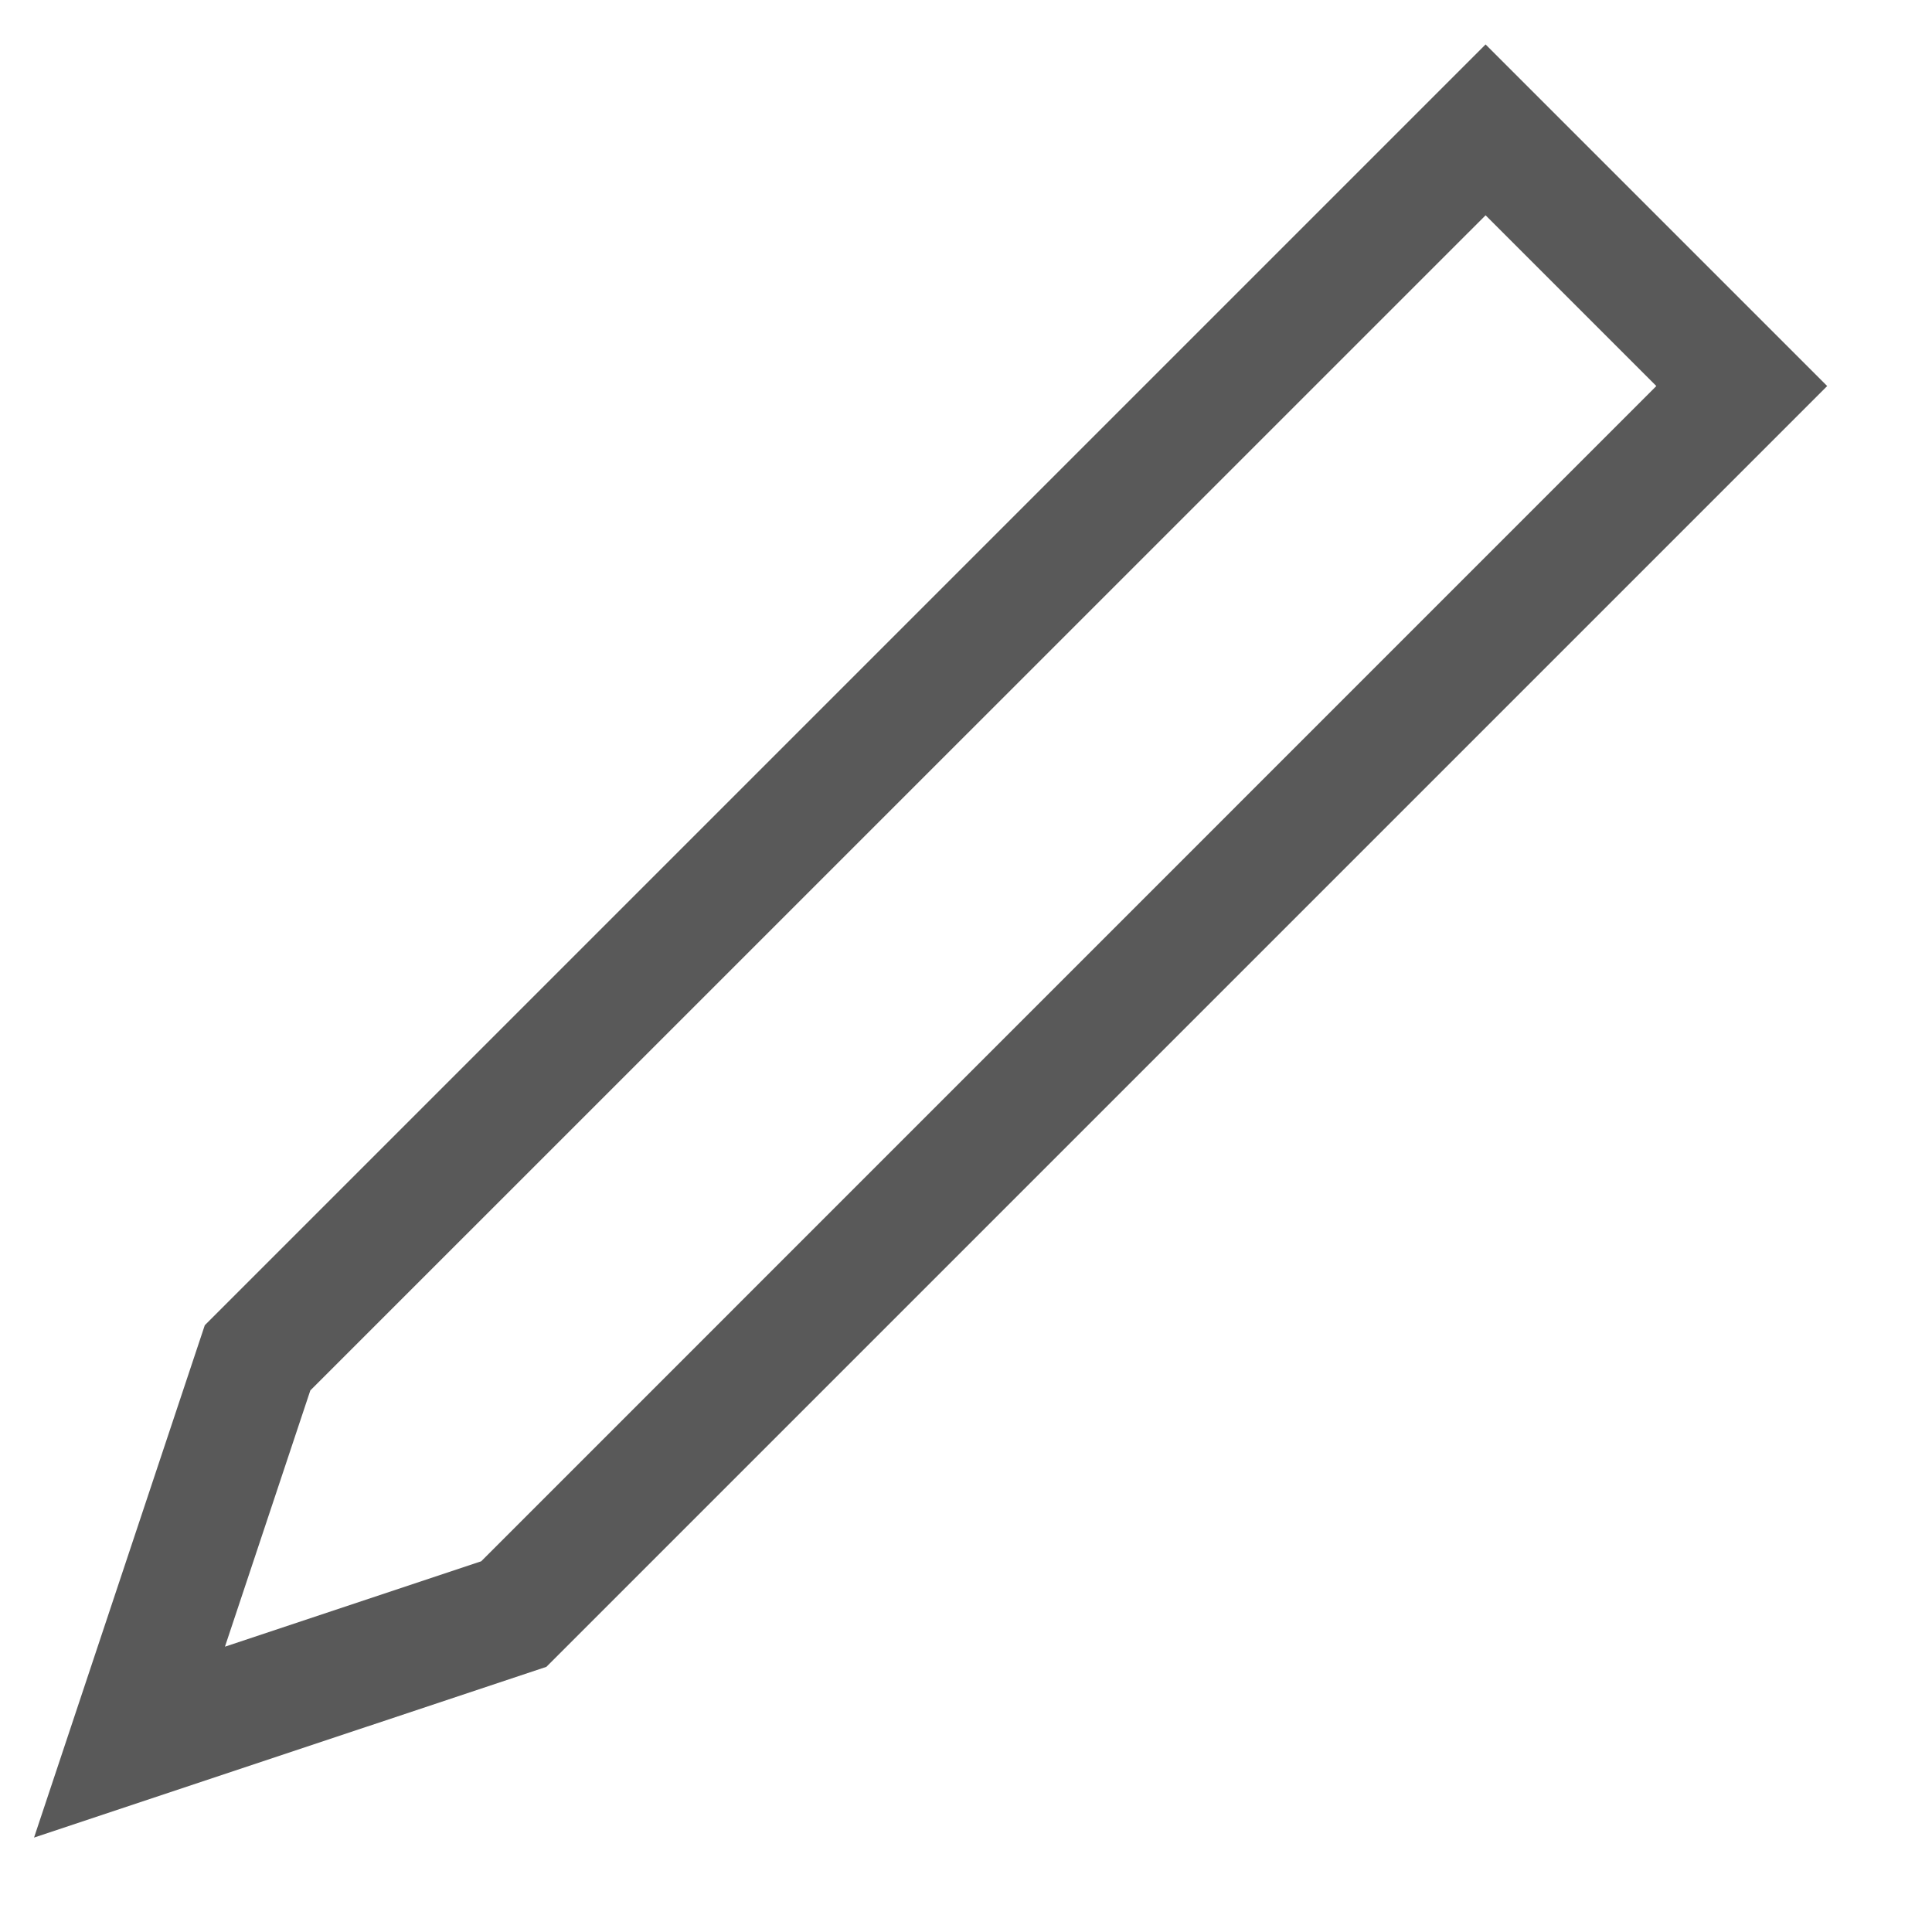 <!-- Generated by IcoMoon.io -->
<svg version="1.1" xmlns="http://www.w3.org/2000/svg" width="16" height="16" viewBox="0 0 16 16">
<title>edit</title>
<path fill="#595959" d="M12.303 0.368l-10.607 10.607-1.414 4.243 4.243-1.414 10.607-10.607-2.828-2.828zM3.985 12.93l-2.122 0.707 0.707-2.122 9.733-9.732 1.414 1.414-9.732 9.733z"></path>
</svg>
